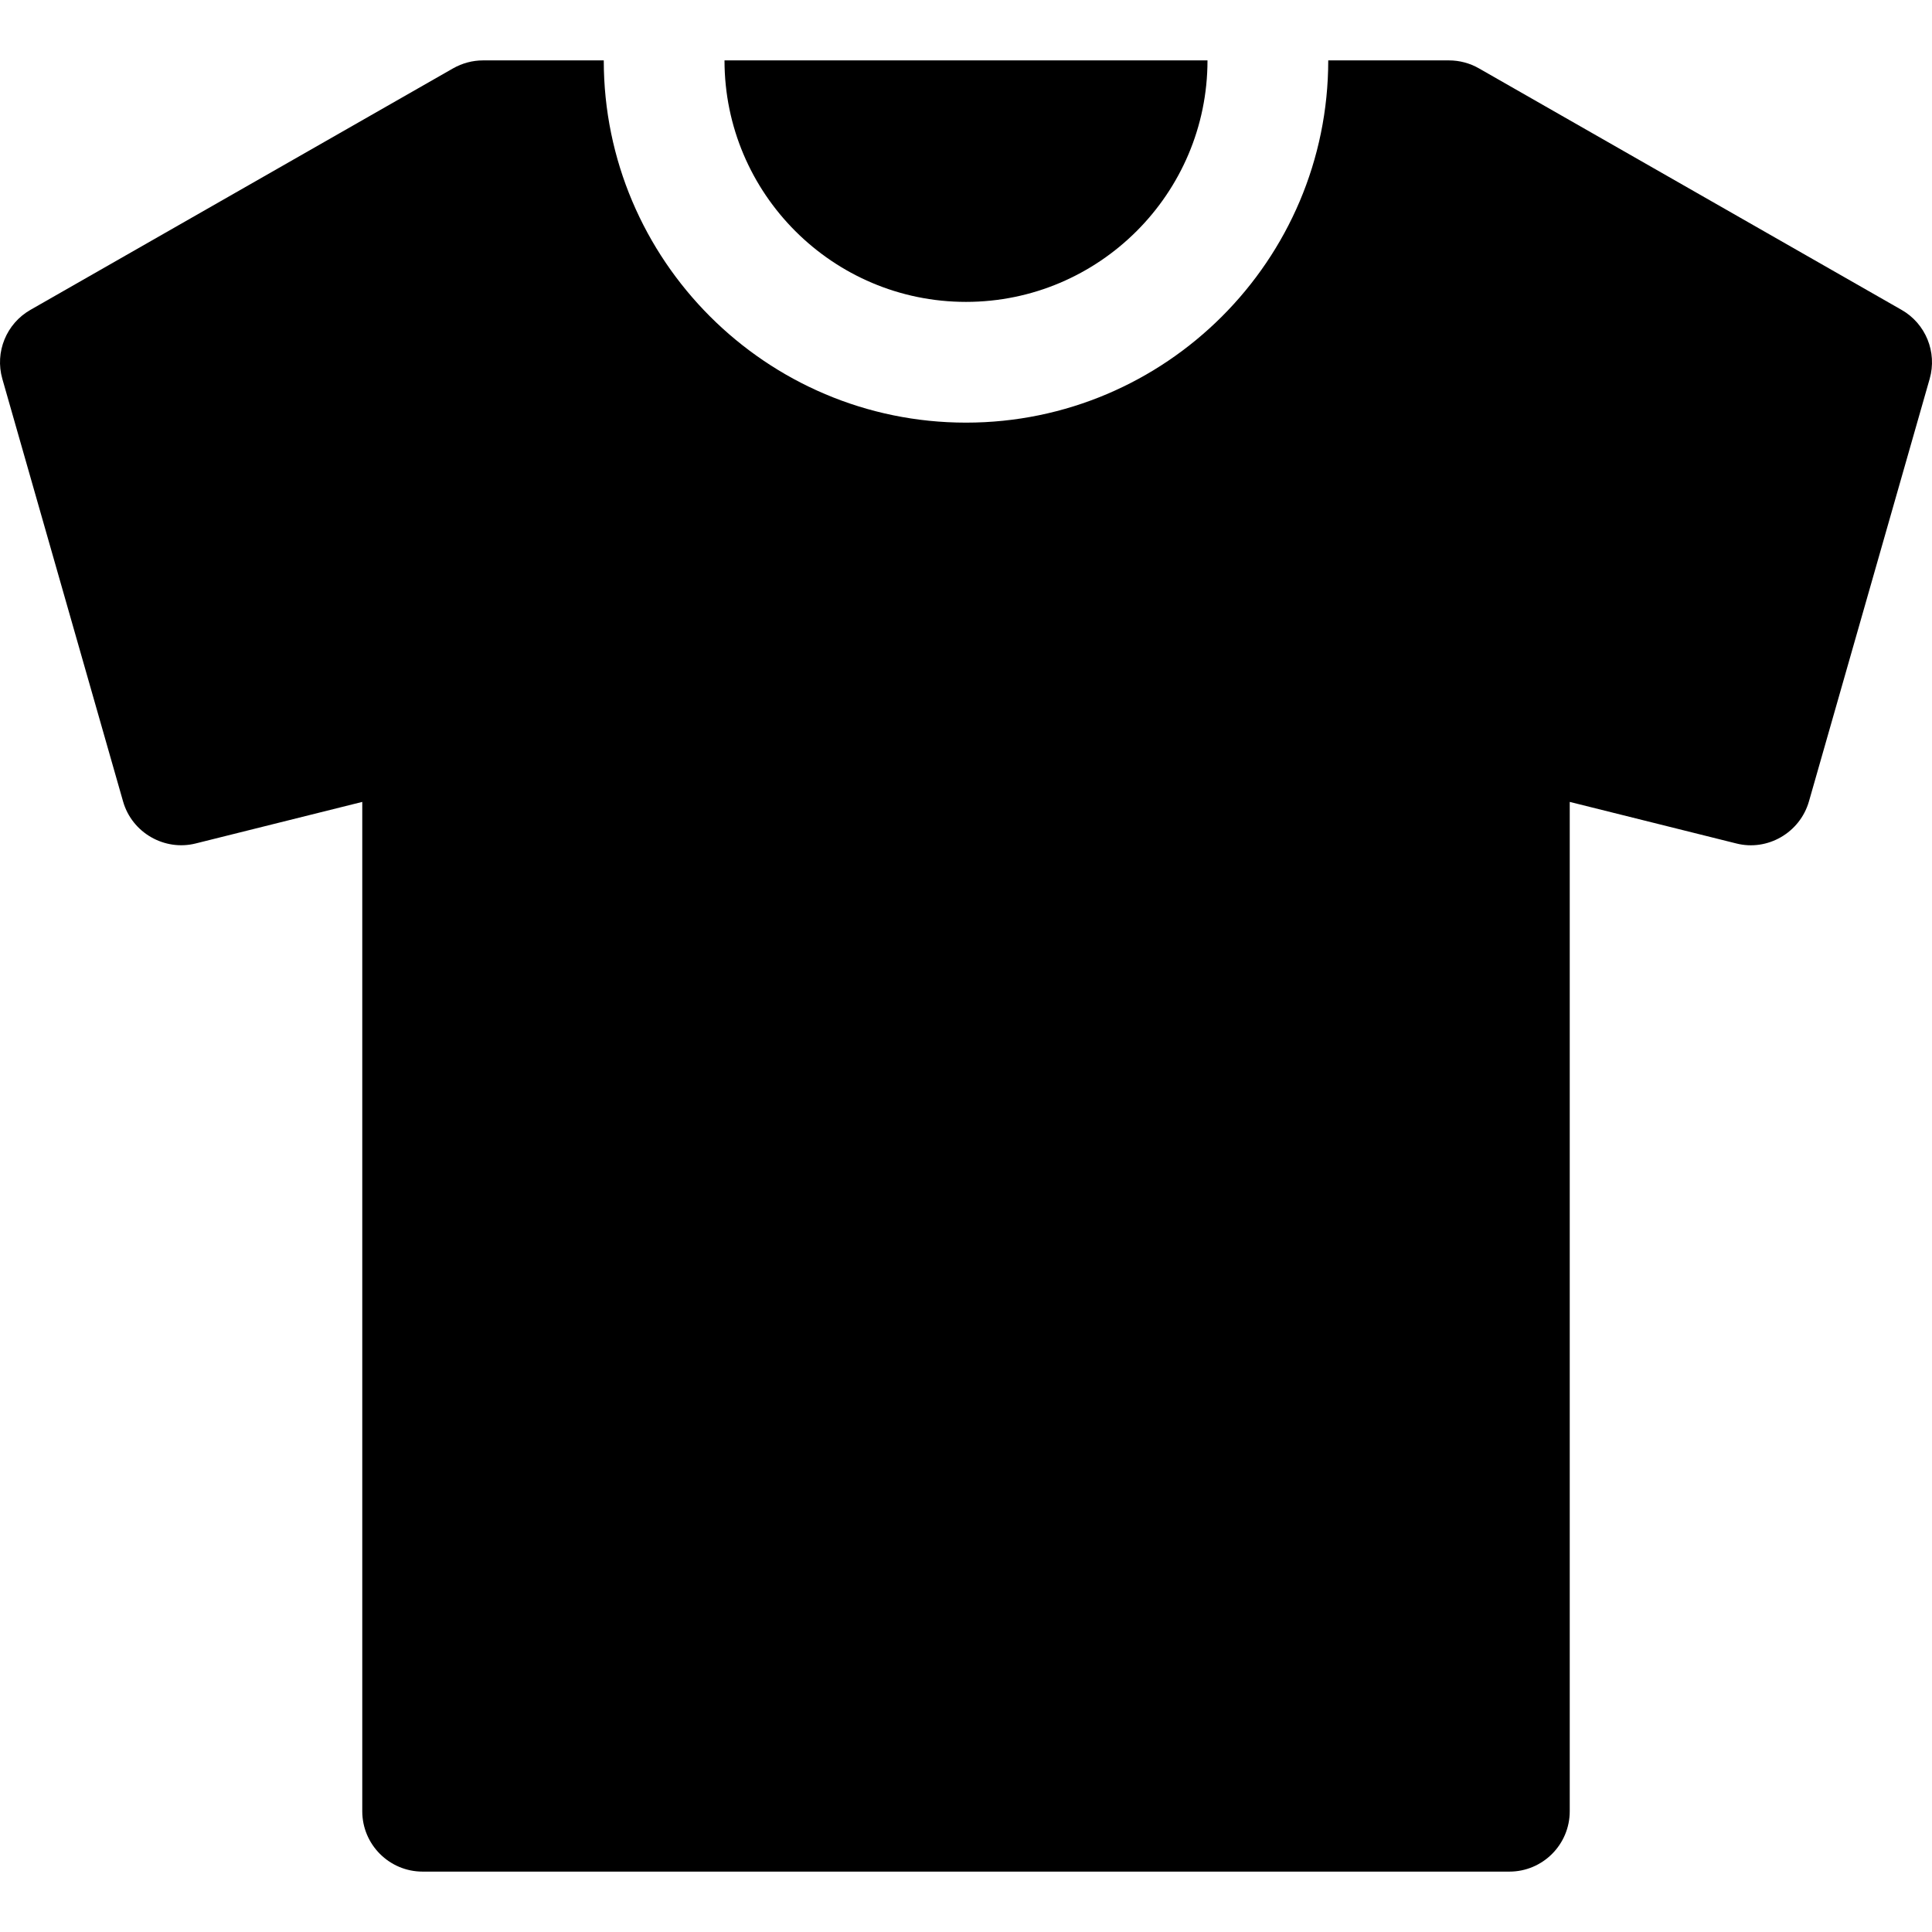 <?xml version="1.0" encoding="iso-8859-1"?>
<!-- Generator: Adobe Illustrator 19.0.0, SVG Export Plug-In . SVG Version: 6.00 Build 0)  -->
<svg version="1.1" id="Capa_1" xmlns="http://www.w3.org/2000/svg" xmlns:xlink="http://www.w3.org/1999/xlink" x="0px" y="0px"
	 viewBox="0 0 512.011 512.011" style="enable-background:new 0 0 512.011 512.011;" xml:space="preserve">
<g>
	<g>
		<path d="M192.006,16.006c0,35.296,28.704,64,64,64c35.264,0,64-28.704,64-64H192.006z"/>
	</g>
</g>
<g>
	<g>
		<path d="M503.942,82.118l-112-64c-2.4-1.376-5.152-2.112-7.936-2.112h-32c0,52.928-43.072,96-96,96c-52.928,0-96-43.072-96-96h-32
			c-2.784,0-5.504,0.736-7.936,2.112l-112,64c-6.4,3.648-9.472,11.2-7.456,18.272l32,112c2.368,8.32,11.008,13.216,19.264,11.136
			l44.128-11.008v267.488c0,8.832,7.168,16,16,16h288c8.832,0,16-7.168,16-16V212.518l44.128,11.008
			c8.256,2.112,16.864-2.816,19.264-11.136l32-112C513.414,93.318,510.342,85.766,503.942,82.118z"/>
	</g>
</g>
<g>
</g>
<g>
</g>
<g>
</g>
<g>
</g>
<g>
</g>
<g>
</g>
<g>
</g>
<g>
</g>
<g>
</g>
<g>
</g>
<g>
</g>
<g>
</g>
<g>
</g>
<g>
</g>
<g>
</g>
</svg>
